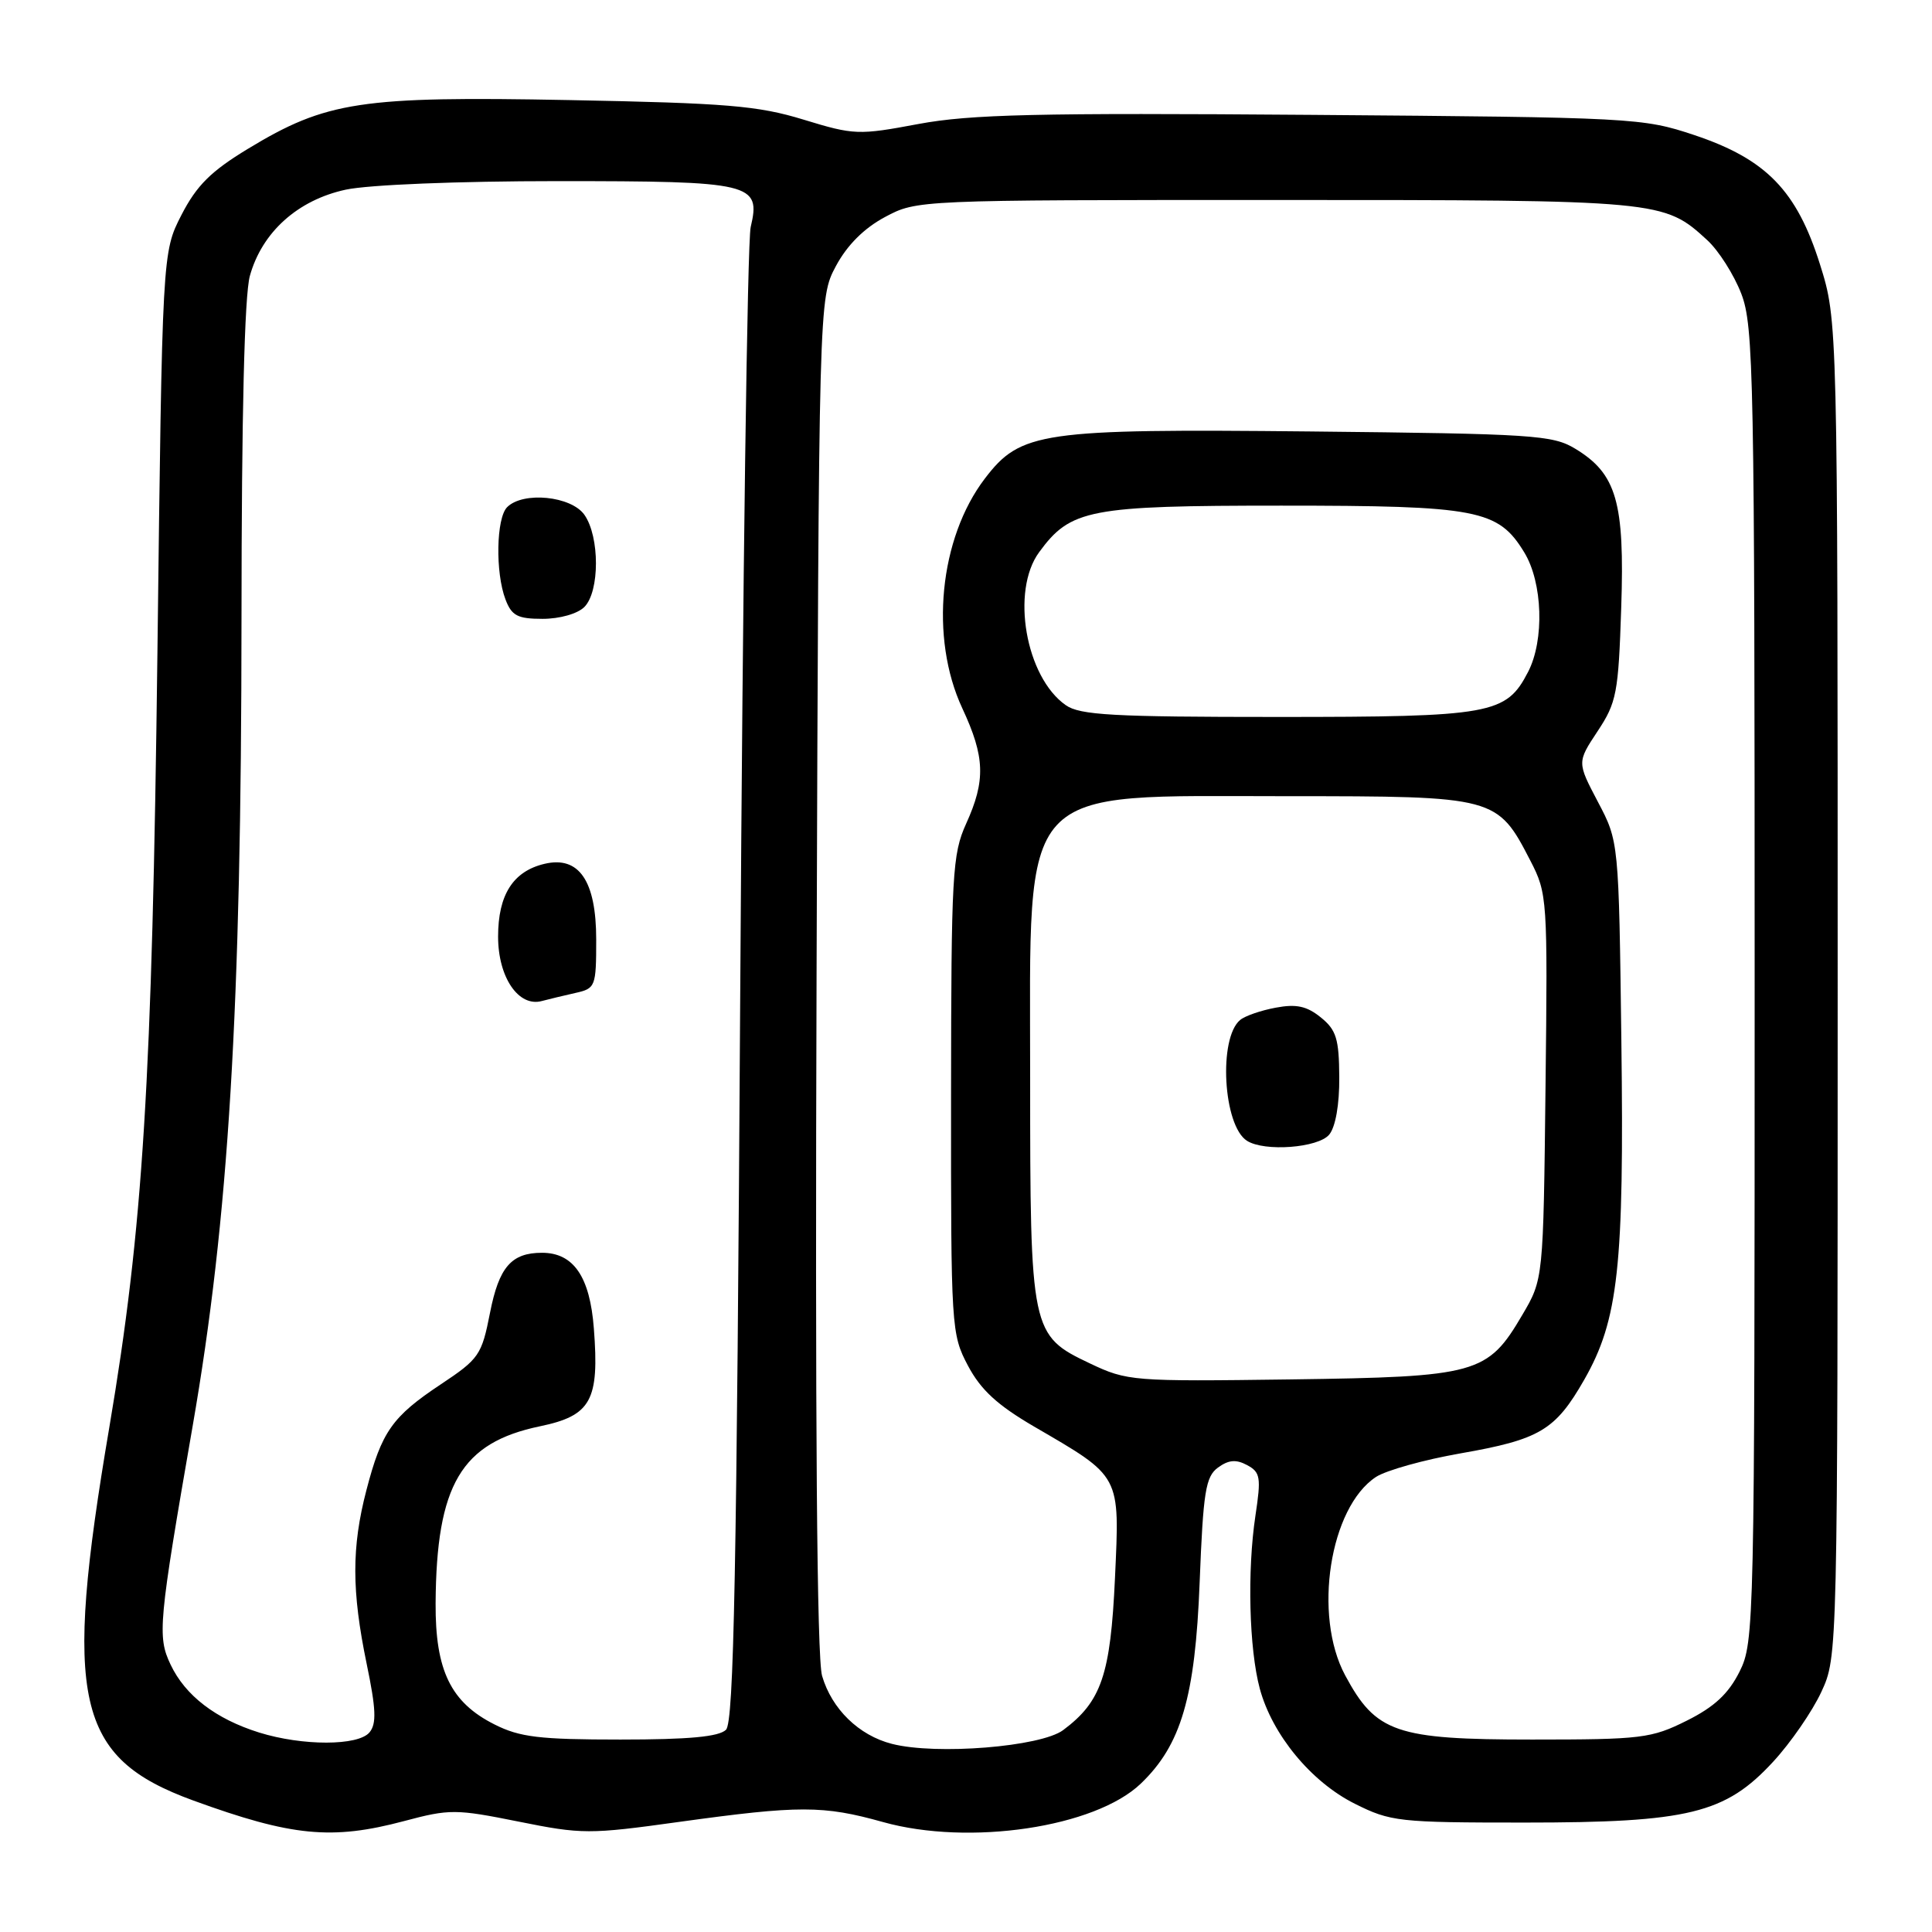<?xml version="1.0" encoding="UTF-8" standalone="no"?>
<!DOCTYPE svg PUBLIC "-//W3C//DTD SVG 1.1//EN" "http://www.w3.org/Graphics/SVG/1.1/DTD/svg11.dtd" >
<svg xmlns="http://www.w3.org/2000/svg" xmlns:xlink="http://www.w3.org/1999/xlink" version="1.1" viewBox="0 0 256 256">
 <g >
 <path fill="currentColor"
d=" M 53.55 241.30 C 59.58 239.69 60.40 239.70 68.71 241.37 C 77.09 243.06 78.09 243.07 90.00 241.41 C 105.92 239.21 109.06 239.21 117.00 241.43 C 128.43 244.63 145.11 242.14 151.16 236.34 C 156.51 231.22 158.37 224.88 158.96 209.67 C 159.43 197.64 159.75 195.66 161.39 194.46 C 162.79 193.44 163.79 193.35 165.24 194.13 C 167.01 195.08 167.12 195.75 166.35 200.84 C 165.25 208.15 165.51 218.48 166.93 223.76 C 168.58 229.86 173.73 236.11 179.51 239.00 C 184.26 241.38 185.33 241.50 202.00 241.50 C 223.75 241.50 228.62 240.31 234.95 233.44 C 237.28 230.92 240.15 226.75 241.34 224.18 C 243.50 219.50 243.50 219.50 243.50 131.00 C 243.50 42.50 243.50 42.50 241.16 35.04 C 238.08 25.25 234.03 21.08 224.48 17.89 C 217.67 15.62 216.44 15.55 173.73 15.22 C 137.39 14.94 128.57 15.15 121.70 16.43 C 113.75 17.92 113.17 17.90 106.47 15.85 C 100.42 14.00 96.30 13.66 75.42 13.26 C 47.79 12.73 43.24 13.42 32.85 19.72 C 27.95 22.69 26.06 24.57 24.05 28.47 C 21.50 33.44 21.50 33.44 20.86 86.47 C 20.16 143.34 18.96 162.72 14.48 189.16 C 8.34 225.34 10.04 232.90 25.62 238.58 C 38.67 243.33 43.97 243.85 53.55 241.30 Z  M 118.18 231.07 C 113.80 229.95 110.21 226.45 108.93 222.06 C 108.24 219.69 108.00 188.56 108.20 129.00 C 108.50 39.50 108.50 39.50 110.76 35.26 C 112.25 32.48 114.48 30.25 117.26 28.76 C 121.49 26.50 121.57 26.50 169.00 26.50 C 220.19 26.50 220.46 26.53 226.23 31.83 C 227.73 33.21 229.76 36.40 230.73 38.92 C 232.37 43.17 232.50 49.70 232.50 130.50 C 232.50 215.50 232.45 217.59 230.50 221.50 C 229.03 224.43 227.17 226.17 223.50 228.00 C 218.81 230.34 217.53 230.50 203.00 230.50 C 184.96 230.50 182.32 229.59 178.24 221.99 C 173.96 214.03 176.19 199.73 182.33 195.70 C 183.67 194.83 188.70 193.42 193.52 192.58 C 204.04 190.74 206.09 189.52 209.93 182.80 C 214.44 174.90 215.22 167.81 214.84 138.00 C 214.50 111.50 214.50 111.50 211.73 106.25 C 208.97 101.00 208.97 101.00 211.69 96.89 C 214.21 93.09 214.45 91.83 214.82 80.53 C 215.29 66.52 214.20 62.77 208.73 59.46 C 205.74 57.64 203.16 57.48 173.59 57.17 C 137.91 56.81 135.24 57.20 130.50 63.41 C 124.46 71.33 123.16 84.51 127.51 93.85 C 130.52 100.31 130.62 103.41 128.02 109.14 C 126.19 113.19 126.04 115.78 126.02 145.09 C 126.00 175.99 126.05 176.78 128.26 180.96 C 129.96 184.17 132.15 186.18 137.01 189.02 C 148.61 195.77 148.37 195.33 147.74 209.10 C 147.15 221.94 145.94 225.47 140.87 229.25 C 137.90 231.46 124.06 232.58 118.18 231.07 Z  M 34.34 229.57 C 28.58 227.77 24.54 224.67 22.60 220.56 C 20.83 216.84 21.00 215.04 25.52 189.00 C 30.31 161.43 31.98 133.82 32.00 82.00 C 32.01 54.99 32.39 39.12 33.11 36.55 C 34.72 30.76 39.46 26.50 45.82 25.13 C 48.87 24.48 60.68 24.00 73.86 24.00 C 99.70 24.00 100.84 24.27 99.47 30.09 C 99.03 31.96 98.41 77.24 98.09 130.70 C 97.62 208.56 97.24 228.16 96.20 229.20 C 95.27 230.13 91.28 230.50 82.20 230.50 C 71.49 230.50 68.88 230.19 65.53 228.50 C 59.72 225.58 57.67 221.34 57.72 212.44 C 57.82 196.73 61.11 191.16 71.55 188.99 C 78.32 187.58 79.43 185.58 78.69 176.04 C 78.17 169.17 76.00 166.00 71.82 166.00 C 67.76 166.00 66.12 167.89 64.93 173.95 C 63.83 179.56 63.48 180.06 58.41 183.43 C 51.97 187.71 50.57 189.69 48.55 197.46 C 46.58 205.02 46.59 210.81 48.58 220.44 C 49.83 226.45 49.91 228.41 48.96 229.55 C 47.46 231.35 40.09 231.36 34.34 229.57 Z  M 76.25 131.57 C 78.90 130.98 79.00 130.74 79.00 124.48 C 79.00 116.72 76.72 113.38 72.16 114.46 C 67.99 115.44 66.00 118.56 66.00 124.11 C 66.00 129.50 68.71 133.48 71.80 132.64 C 72.74 132.39 74.74 131.91 76.25 131.57 Z  M 77.43 80.43 C 79.47 78.39 79.48 71.13 77.44 68.22 C 75.69 65.72 69.31 65.09 67.20 67.20 C 65.75 68.65 65.62 75.87 66.98 79.43 C 67.80 81.59 68.58 82.00 71.90 82.00 C 74.16 82.00 76.53 81.33 77.43 80.43 Z  M 144.42 180.66 C 136.60 176.95 136.50 176.47 136.50 142.83 C 136.50 103.31 134.50 105.50 170.67 105.50 C 198.20 105.50 198.40 105.55 202.79 114.06 C 205.03 118.40 205.08 119.09 204.79 144.00 C 204.50 169.50 204.50 169.50 201.71 174.24 C 197.11 182.07 195.75 182.44 171.00 182.78 C 150.06 183.06 149.37 183.01 144.42 180.66 Z  M 176.13 150.34 C 176.96 149.33 177.49 146.36 177.46 142.73 C 177.43 137.65 177.07 136.47 175.01 134.81 C 173.16 133.31 171.77 133.01 169.05 133.52 C 167.10 133.88 164.97 134.61 164.33 135.15 C 161.42 137.55 162.07 149.16 165.23 151.16 C 167.55 152.64 174.67 152.10 176.13 150.34 Z  M 141.22 93.44 C 135.90 89.72 133.92 78.31 137.69 73.17 C 141.86 67.47 144.29 67.00 169.78 67.00 C 195.80 67.00 198.52 67.52 201.97 73.19 C 204.42 77.19 204.66 84.82 202.48 89.03 C 199.57 94.66 197.67 95.00 169.27 95.00 C 147.49 95.00 143.10 94.76 141.22 93.44 Z "/>
</g>
</svg>